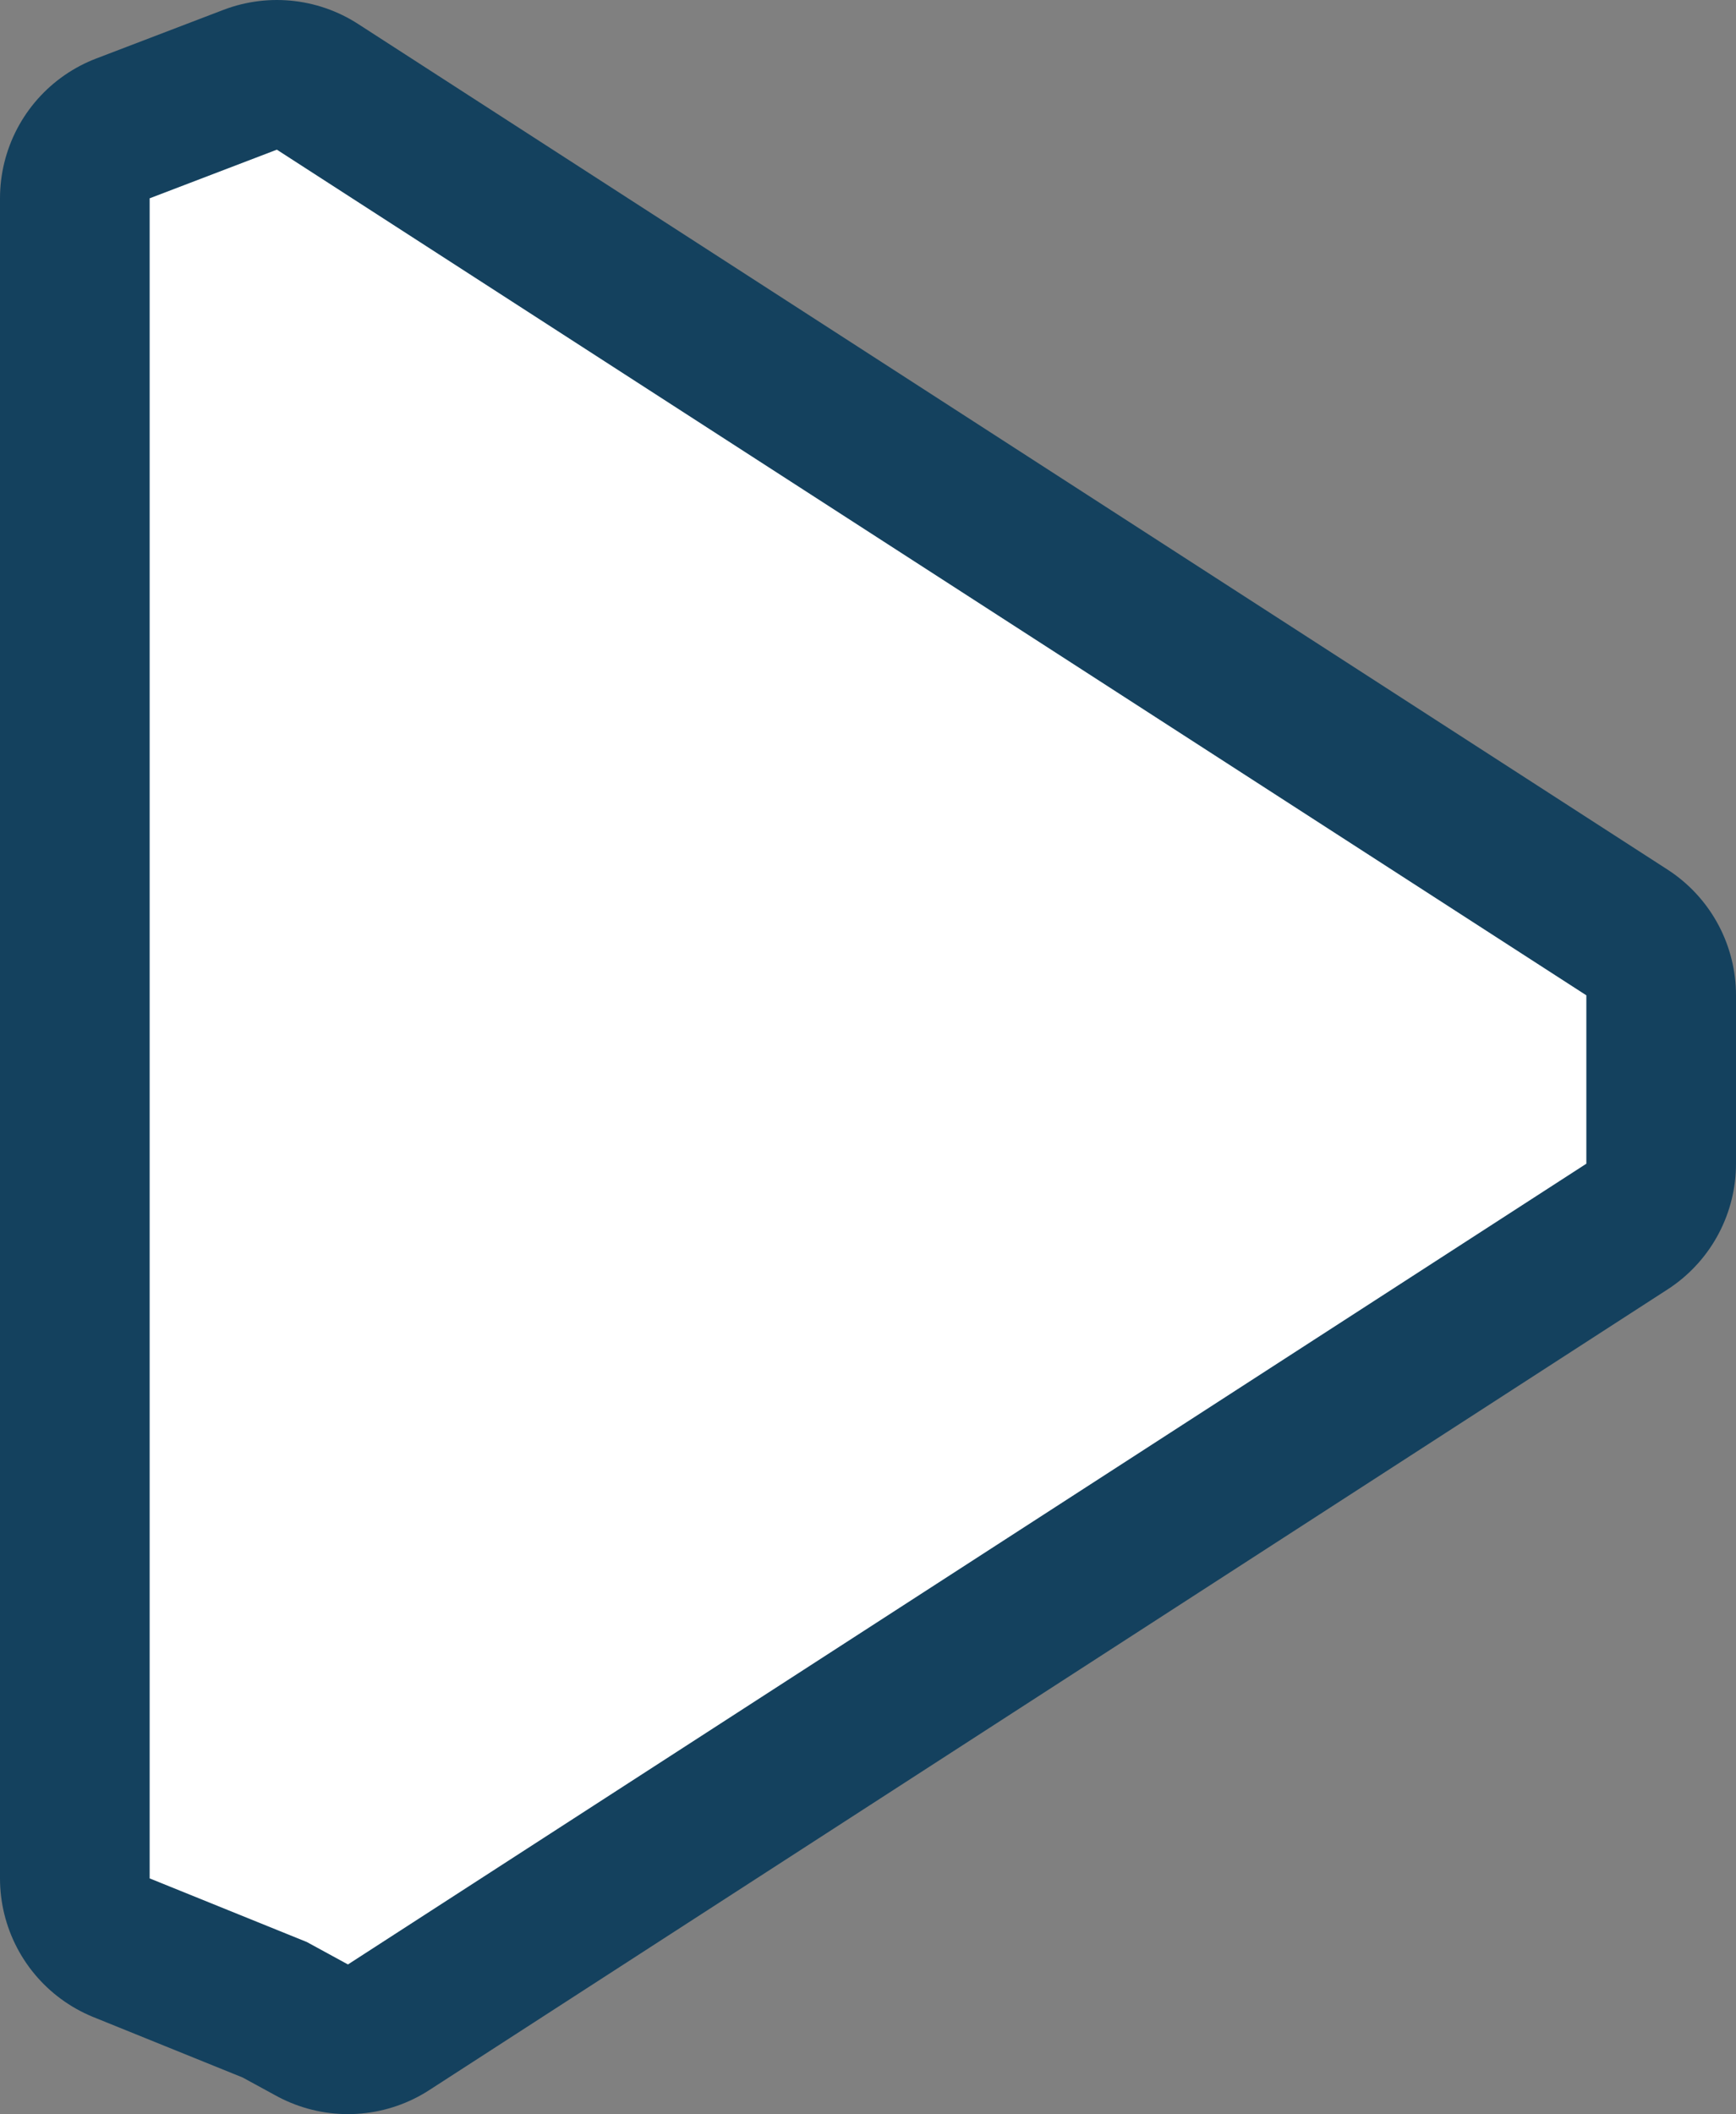 <?xml version="1.0" encoding="UTF-8" standalone="no"?>
<svg xmlns:xlink="http://www.w3.org/1999/xlink" height="28.25px" width="23.2px" xmlns="http://www.w3.org/2000/svg">
  <rect width="100%" height="100%" fill="#808080" stroke="none"/>
  <g transform="matrix(1.0, 0.0, 0.0, 1.0, 2.0, 2.0)">
    <path d="M0.0 0.65 L0.0 23.1 2.1 23.95 2.65 24.25 19.2 13.55 19.2 11.3 1.7 0.0 0.0 0.65 Z" fill="none" stroke="#14415e" stroke-linecap="round" stroke-linejoin="round" stroke-width="4.0"/>
    <path d="M19.2 11.3 L19.2 13.55 2.65 24.25 2.1 23.95 0.0 23.1 0.0 0.65 1.7 0.0 19.2 11.3" fill="#ffffff" fill-rule="evenodd" stroke="none"/>
  </g>
</svg>
